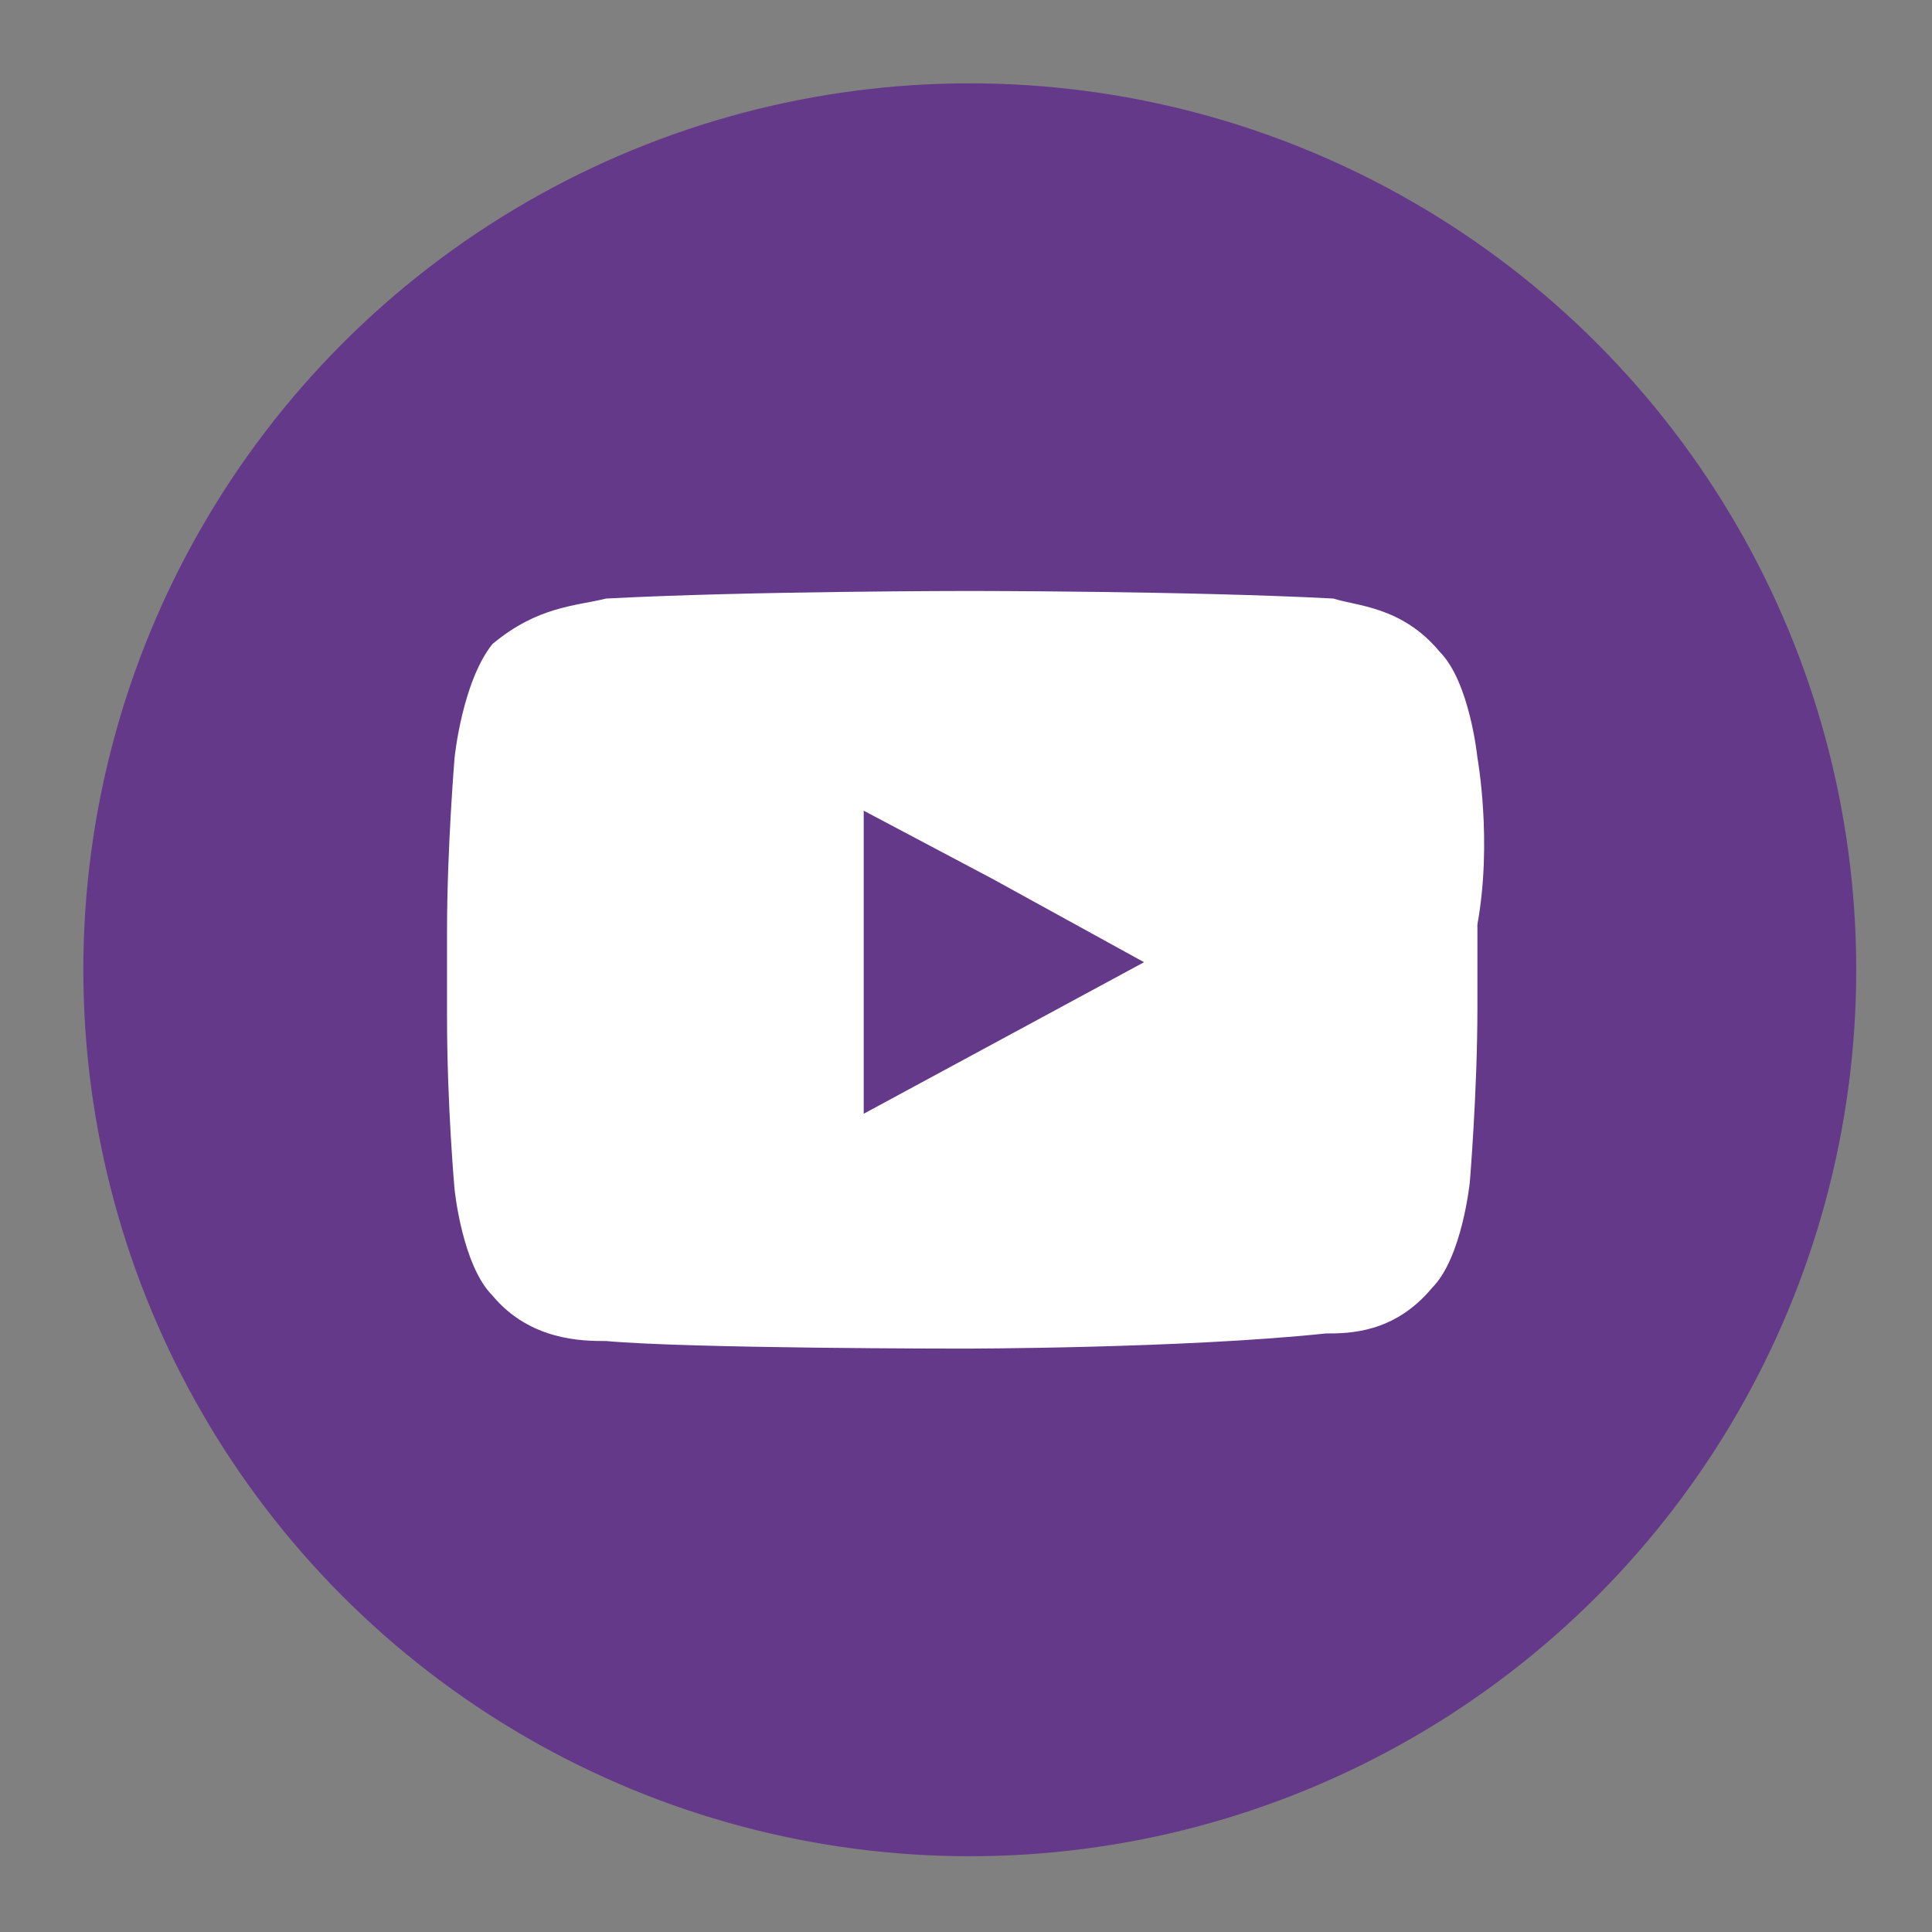 <?xml version="1.0" encoding="utf-8"?>
<!-- Generator: Adobe Illustrator 19.0.0, SVG Export Plug-In . SVG Version: 6.00 Build 0)  -->
<svg version="1.1" id="Capa_1" xmlns="http://www.w3.org/2000/svg" xmlns:xlink="http://www.w3.org/1999/xlink" x="0px" y="0px"
	 viewBox="0 0 25.5 25.5" style="enable-background:new 0 0 25.5 25.5;" xml:space="preserve">
<rect x="0" y="0" width="25.5" height="25.5" fill="#808080" stroke="none"/>
<style type="text/css">
	.st0{fill:#FFFFFF;}
	.st1{fill:#653989;}
</style>
<path id="XMLID_19_" class="st0" d="M13.8,10V8.9c0-0.5,0.4-0.7,0.6-0.7c0.3,0,1.6,0,1.6,0V5.9l-2.1,0c-2.4,0-2.9,1.8-2.9,2.9V10
	H9.5v1.7v1.1h1.4c0,3.1,0,6.9,0,6.9h2.8c0,0,0-3.8,0-6.9h2.1l0.1-1.1L16,10H13.8z"/>
<g id="XMLID_2_">
	<circle id="XMLID_41_" class="st1" cx="12.8" cy="12.8" r="11.7"/>
	<path id="XMLID_4_" class="st0" d="M19.5,10c0,0-0.1-1-0.5-1.4C18.5,8,17.9,8,17.6,7.9c-1.9-0.1-4.8-0.1-4.8-0.1h0
		c0,0-2.9,0-4.8,0.1C7.6,8,7.1,8,6.5,8.5C6.1,9,6,10,6,10s-0.1,1.2-0.1,2.3v0.1v1c0,1.2,0.1,2.3,0.1,2.3s0.1,1,0.5,1.4
		c0.5,0.6,1.2,0.6,1.5,0.6c1.1,0.1,4.7,0.1,4.7,0.1s2.9,0,4.8-0.2c0.3,0,0.9,0,1.4-0.6c0.4-0.4,0.5-1.4,0.5-1.4s0.1-1.2,0.1-2.3
		v-0.9v-0.2C19.7,11.1,19.5,10,19.5,10z M15.1,12.7l-3.7,2l0-3.1l0-0.9l1.7,0.9L15.1,12.7z"/>
</g>
</svg>
